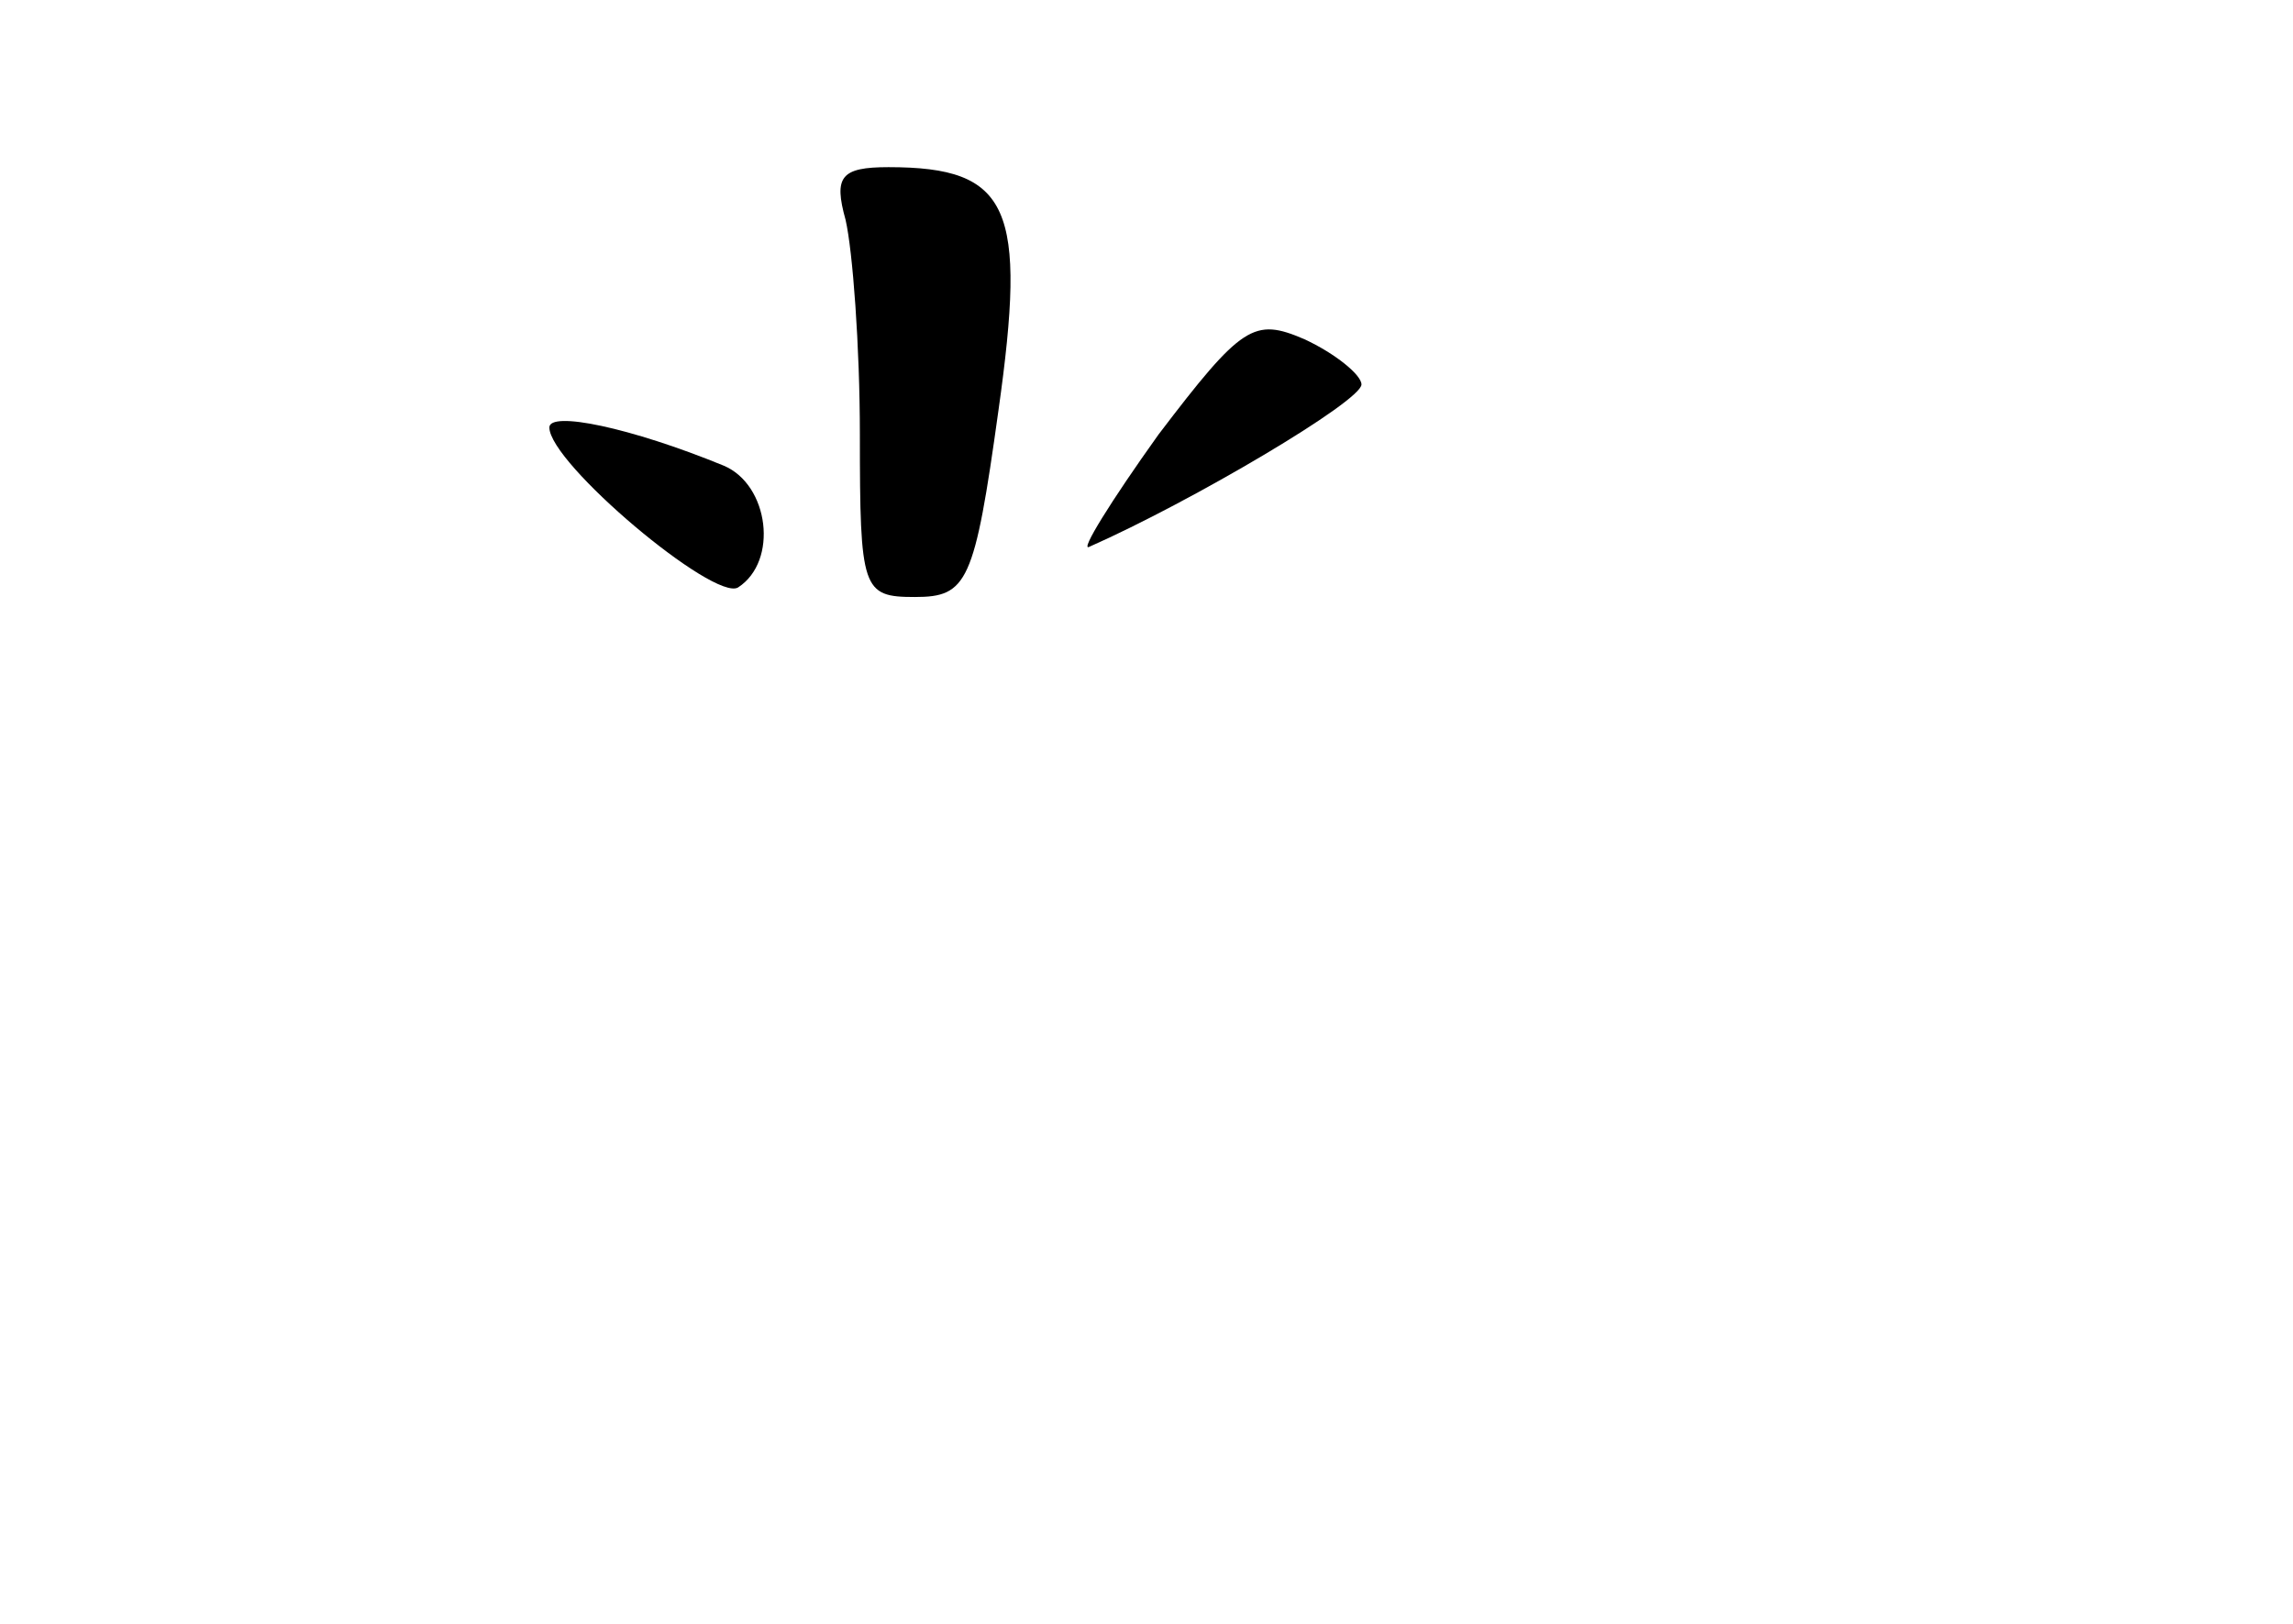<?xml version="1.0" standalone="no"?>
<!DOCTYPE svg PUBLIC "-//W3C//DTD SVG 20010904//EN"
 "http://www.w3.org/TR/2001/REC-SVG-20010904/DTD/svg10.dtd">
<svg version="1.0" xmlns="http://www.w3.org/2000/svg"
 width="96pt" height="68pt" viewBox="0 0 96 68"
 preserveAspectRatio="xMidYMid meet">
<g transform="translate(0,68) scale(0.1,-0.1)"
fill="#000000" stroke="none">
<path d="M354 588 c3 -13 6 -53 6 -90 0 -65 1 -68 23 -68 22 0 25 6 35 78 12
85 5 102 -46 102 -20 0 -23 -4 -18 -22z"/>
<path d="M485 498 c-20 -28 -33 -49 -29 -47 43 19 114 61 114 68 0 4 -11 13
-24 19 -21 9 -26 6 -61 -40z"/>
<path d="M230 501 c0 -15 69 -73 79 -67 17 11 13 43 -6 51 -39 16 -73 23 -73
16z"/>
</g>
</svg>
